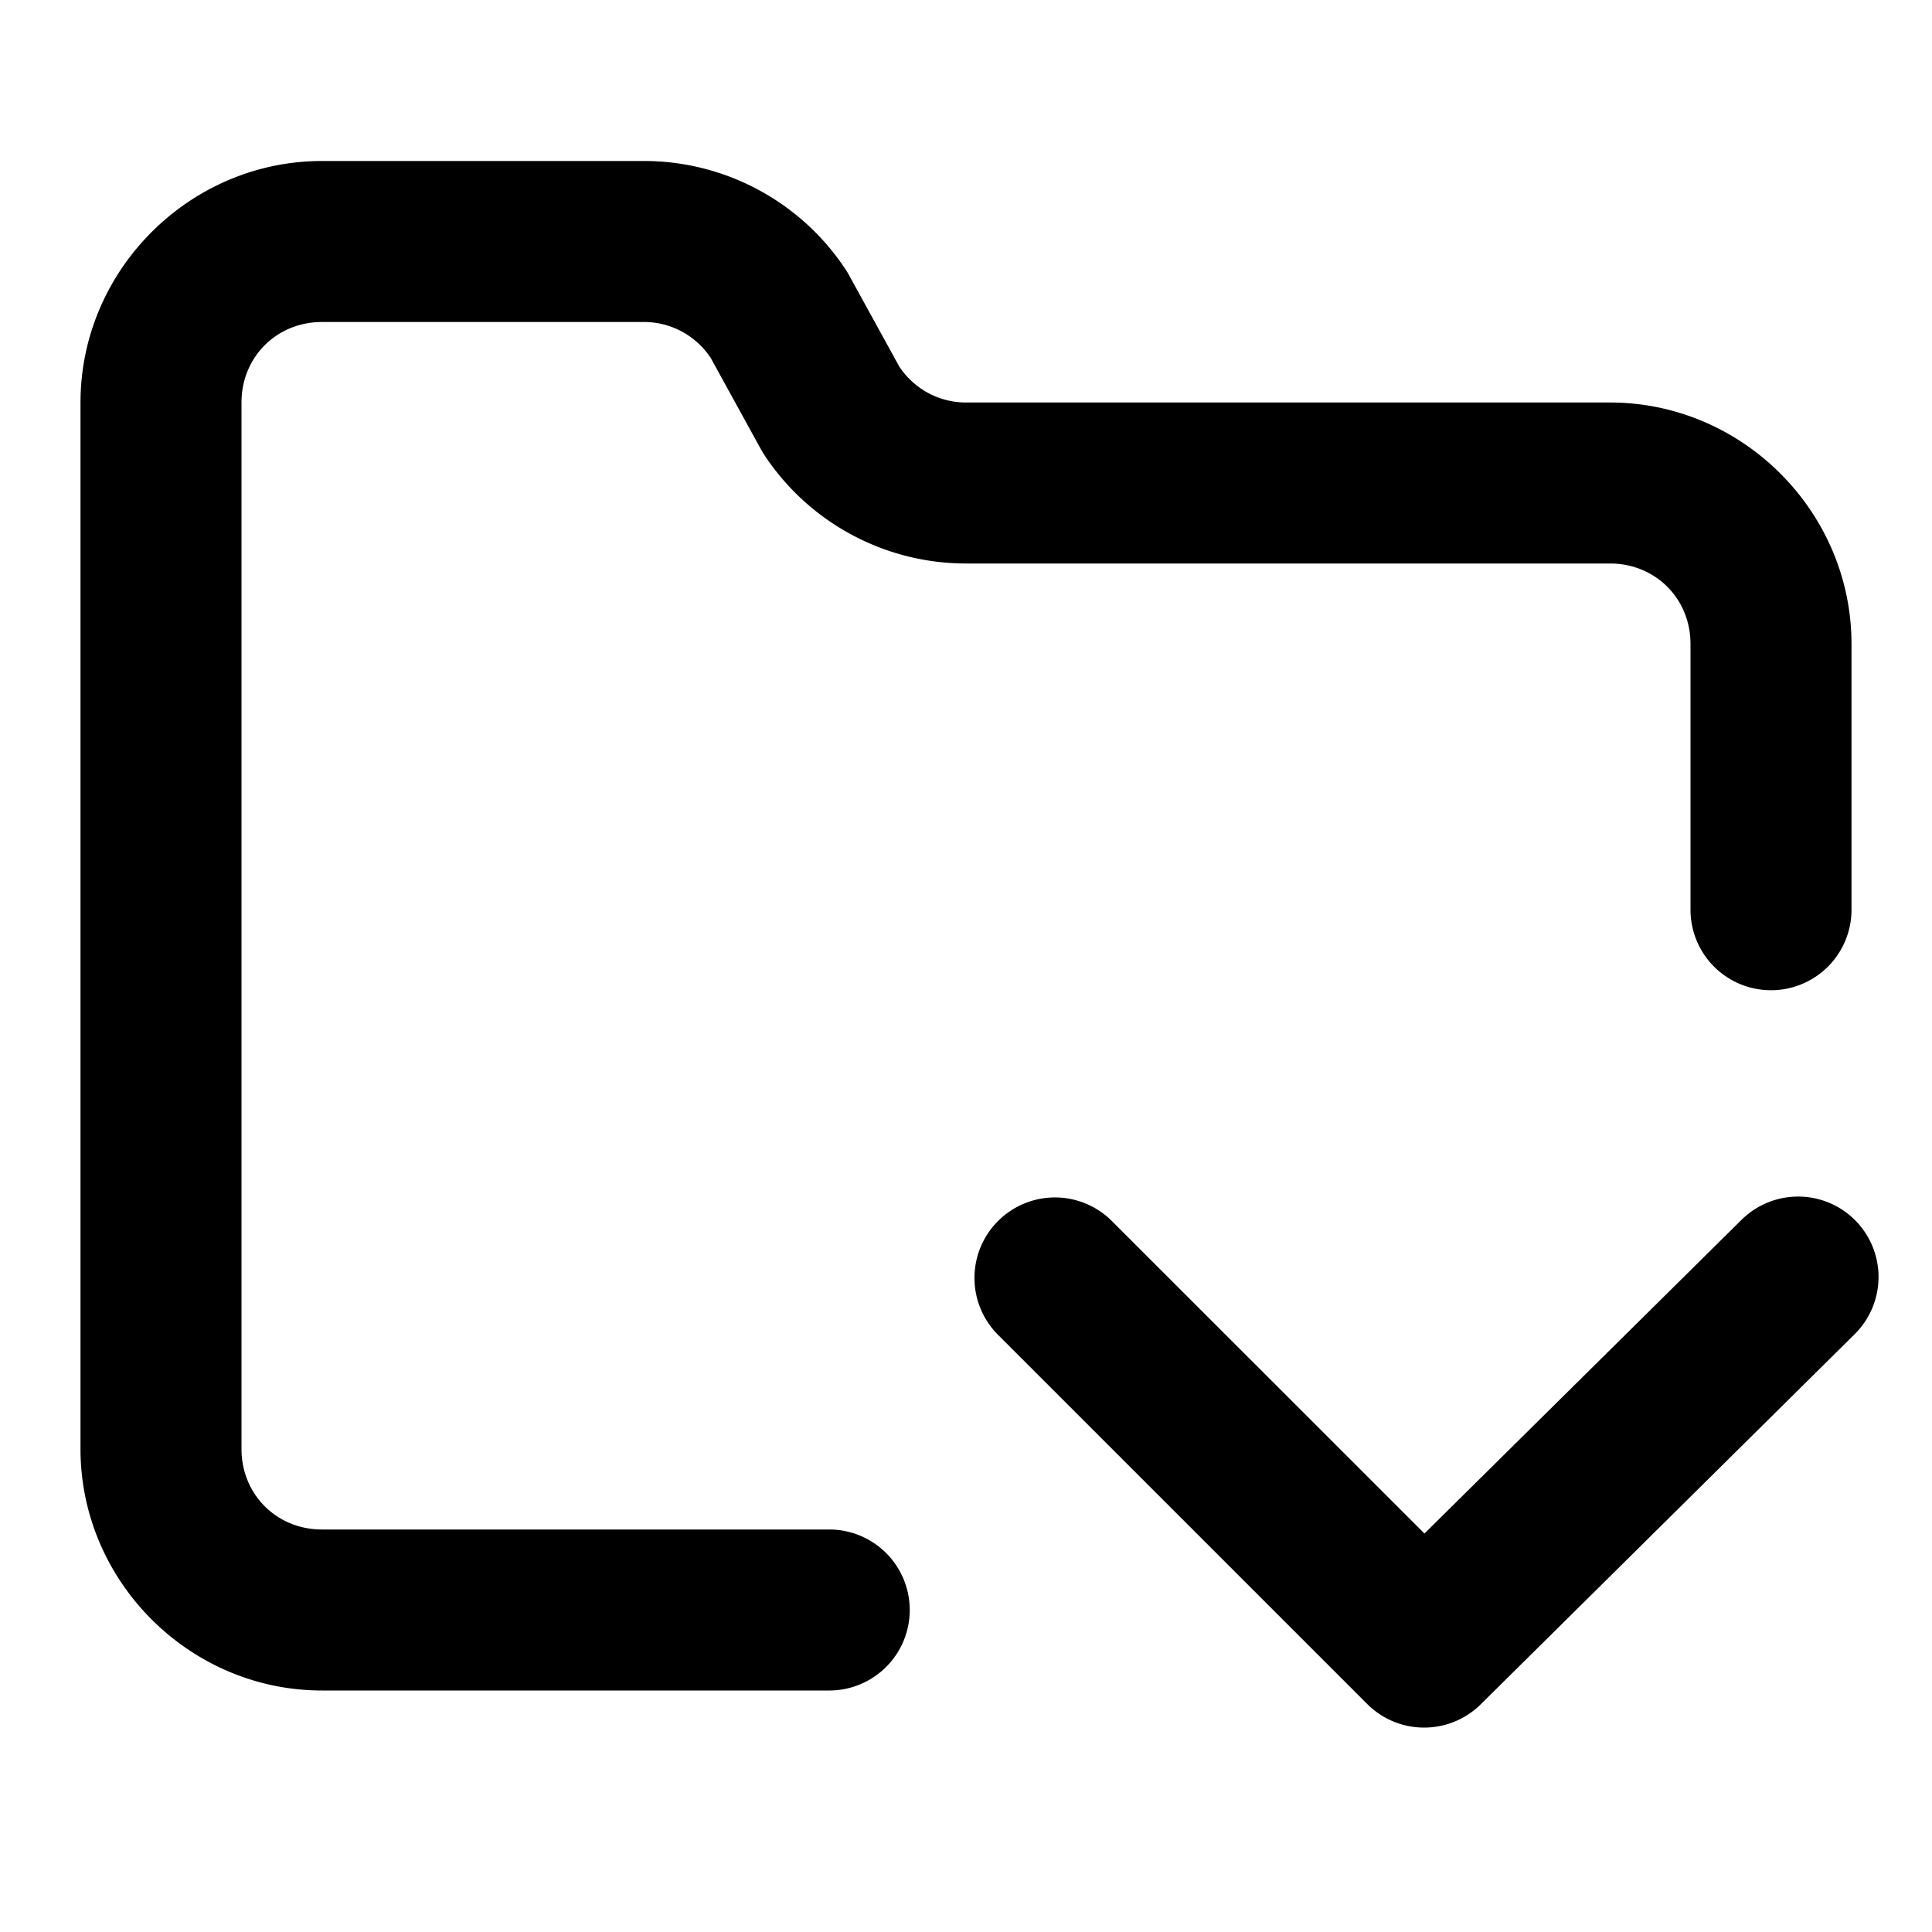 <svg width="24" height="24" viewBox="0 0 24 24" version="1.1" xmlns="http://www.w3.org/2000/svg">
  <path
     d="M 4,2 C 2.355,2 1,3.355 1,5 v 13 c 0,1.645 1.355,3 3,3 h 6.301 a 1,1 0 0 0 1,-1 1,1 0 0 0 -1,-1 H 4 C 3.436,19 3,18.564 3,18 V 5 C 3,4.436 3.436,4 4,4 h 3.98 a 1,1 0 0 0 0.01,0 c 0.339,-0.003 0.65,0.164 0.838,0.445 l 0.625,1.137 a 1,1 0 0 0 0.041,0.068 C 10.048,6.492 10.992,7 12,7 h 8 c 0.564,0 1,0.436 1,1 v 3.301 a 1,1 0 0 0 1,1 1,1 0 0 0 1,-1 V 8 C 23,6.355 21.645,5 20,5 H 12 C 11.665,5 11.358,4.833 11.172,4.555 l -0.625,-1.137 a 1,1 0 0 0 -0.041,-0.068 C 9.946,2.499 8.989,1.99 7.971,2 Z" />
  <path
     d="m 13.105,14.875 a 1,1 0 0 0 -0.707,0.293 1,1 0 0 0 0,1.414 l 4.586,4.586 a 1,1 0 0 0 1.41,0.004 l 4.645,-4.598 a 1,1 0 0 0 0.008,-1.414 1,1 0 0 0 -1.414,-0.006 l -3.938,3.896 L 13.812,15.168 A 1,1 0 0 0 13.105,14.875 Z" />
</svg>
